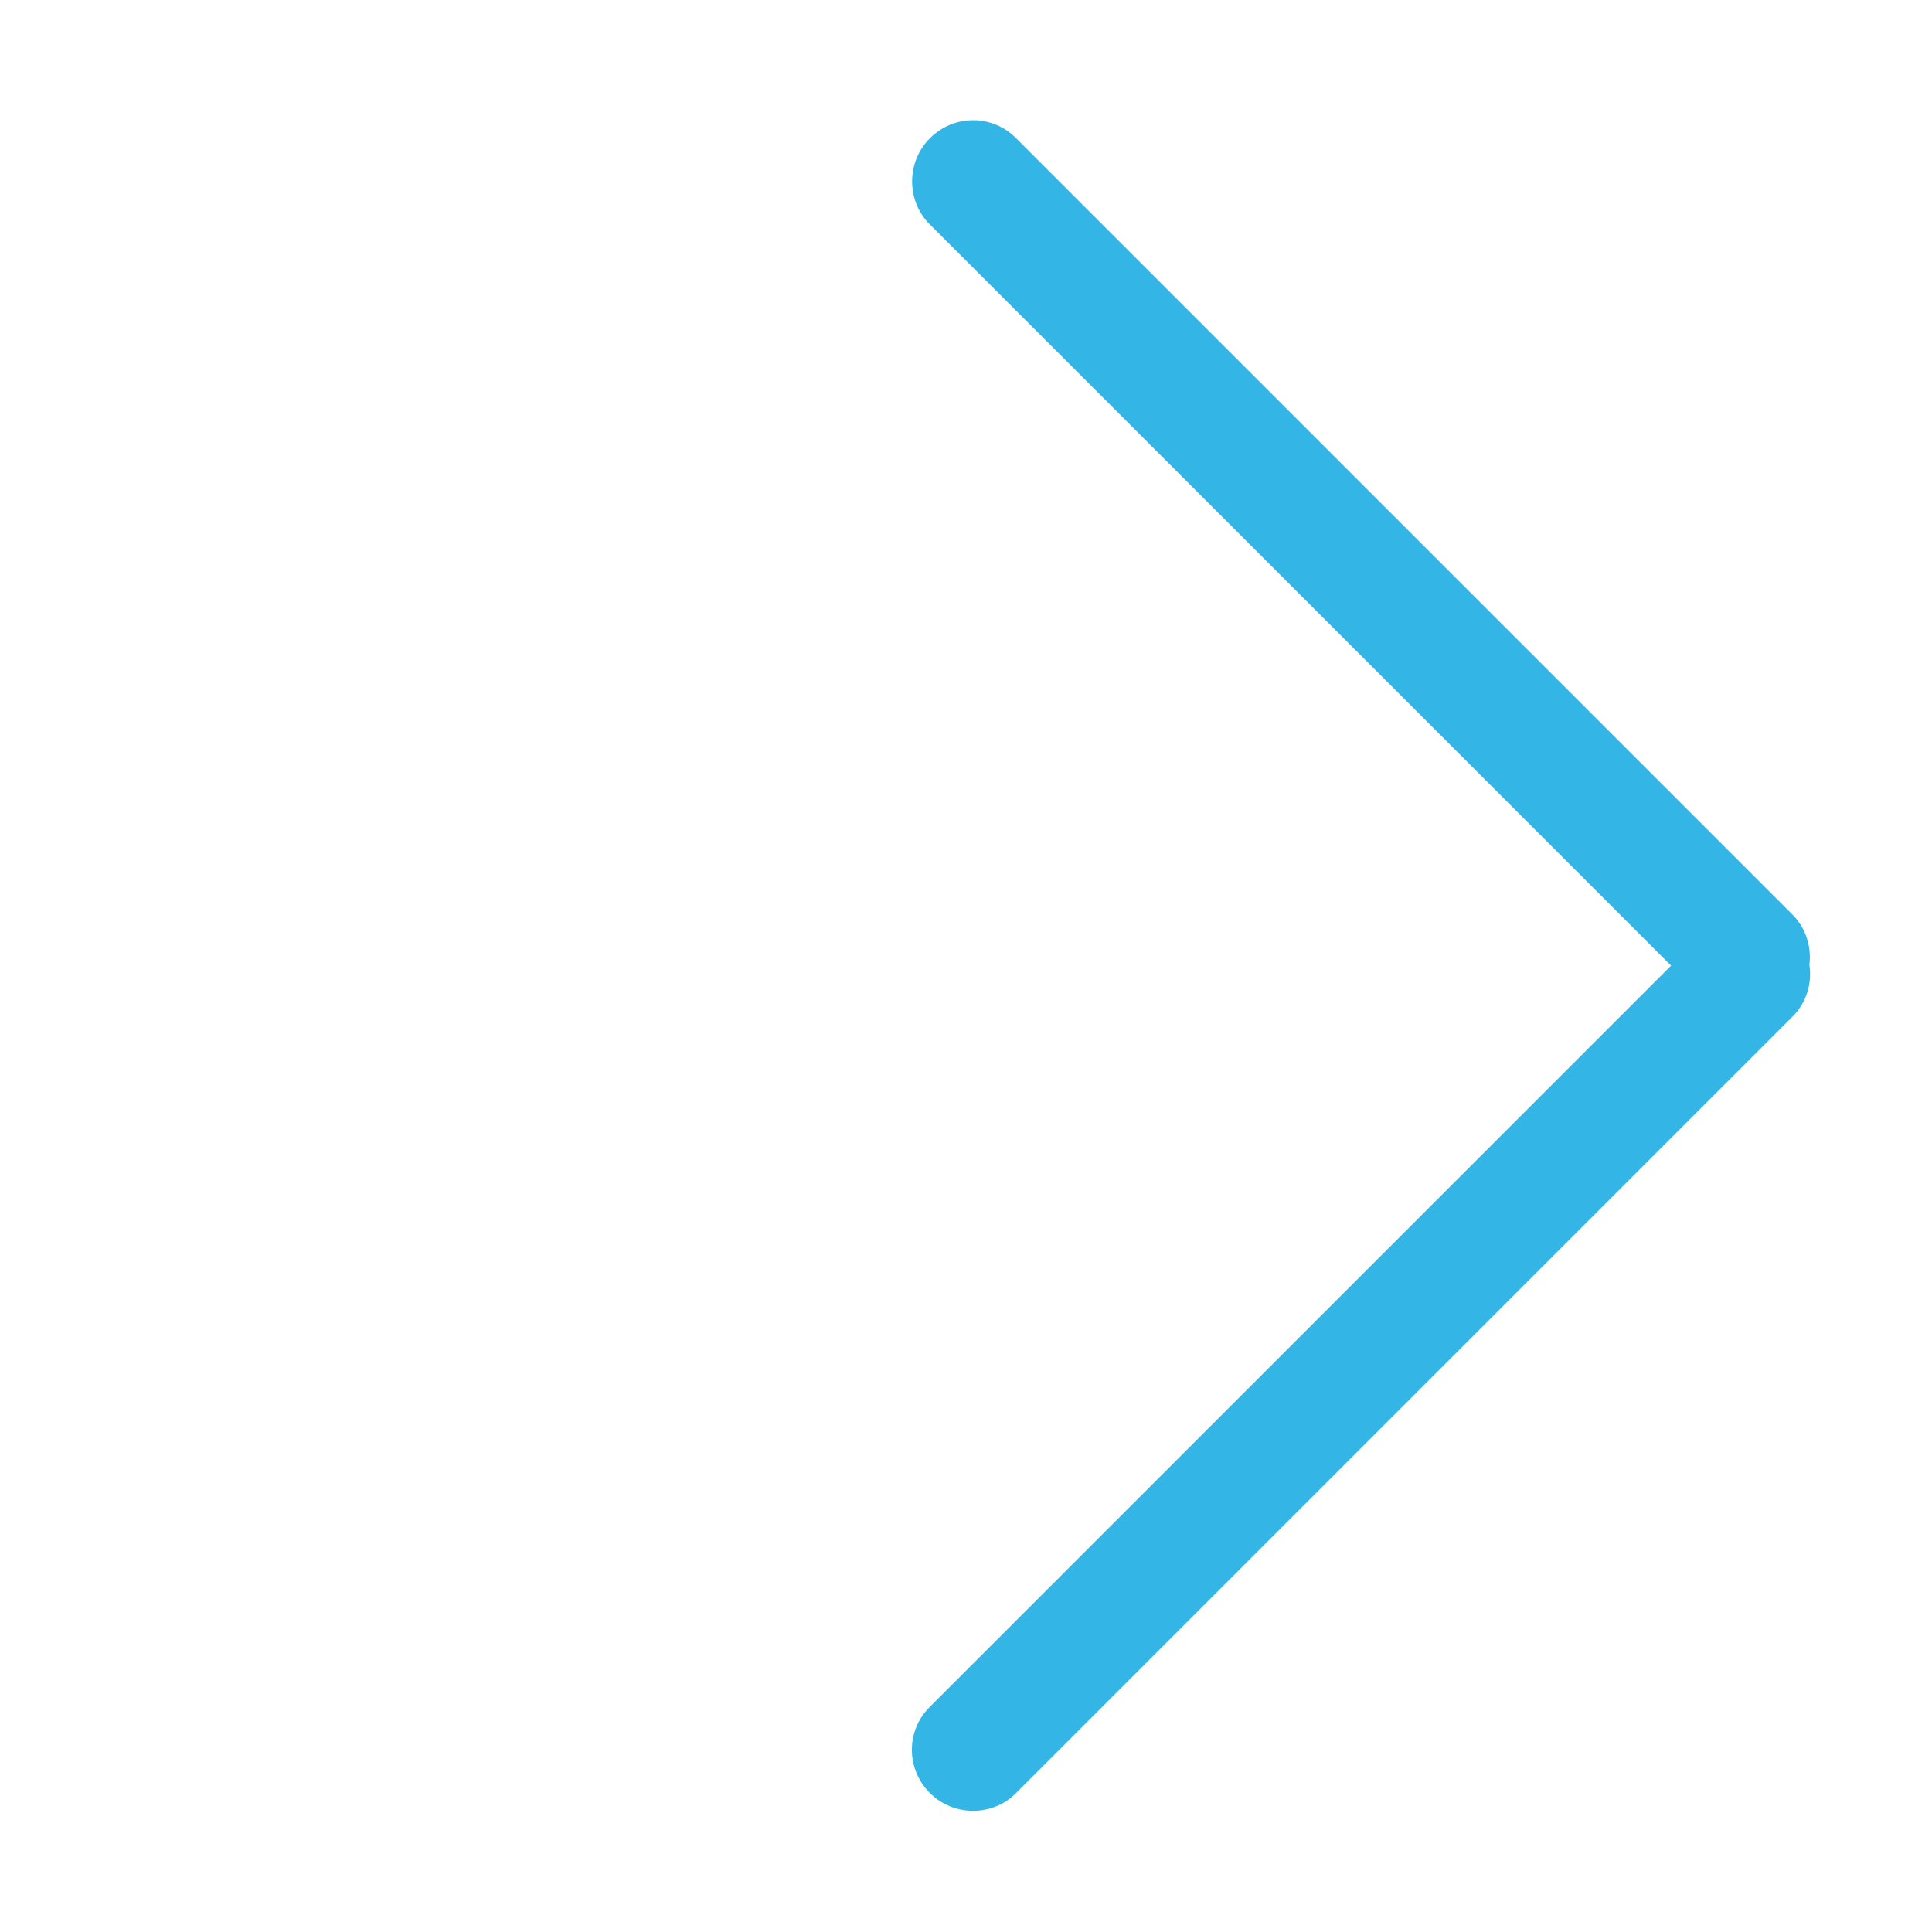 <svg t="1575294563976" class="icon" viewBox="0 0 1024 1024" version="1.1" xmlns="http://www.w3.org/2000/svg" p-id="1274"
     width="200" height="200">
    <path d="M492.676 904.818L885.696 511.797 492.676 118.777c-12.258-12.258-12.432-32.892 0.187-45.511 12.707-12.707 32.995-12.703 45.512-0.187l411.661 411.661c7.12 7.12 10.163 17.066 8.991 26.624 1.5 9.755-1.51 20.011-8.991 27.491L538.375 950.515c-12.258 12.258-32.892 12.432-45.512-0.187-12.707-12.707-12.703-32.995-0.187-45.511z"
          p-id="1275" fill="#33B5E5"></path>
</svg>